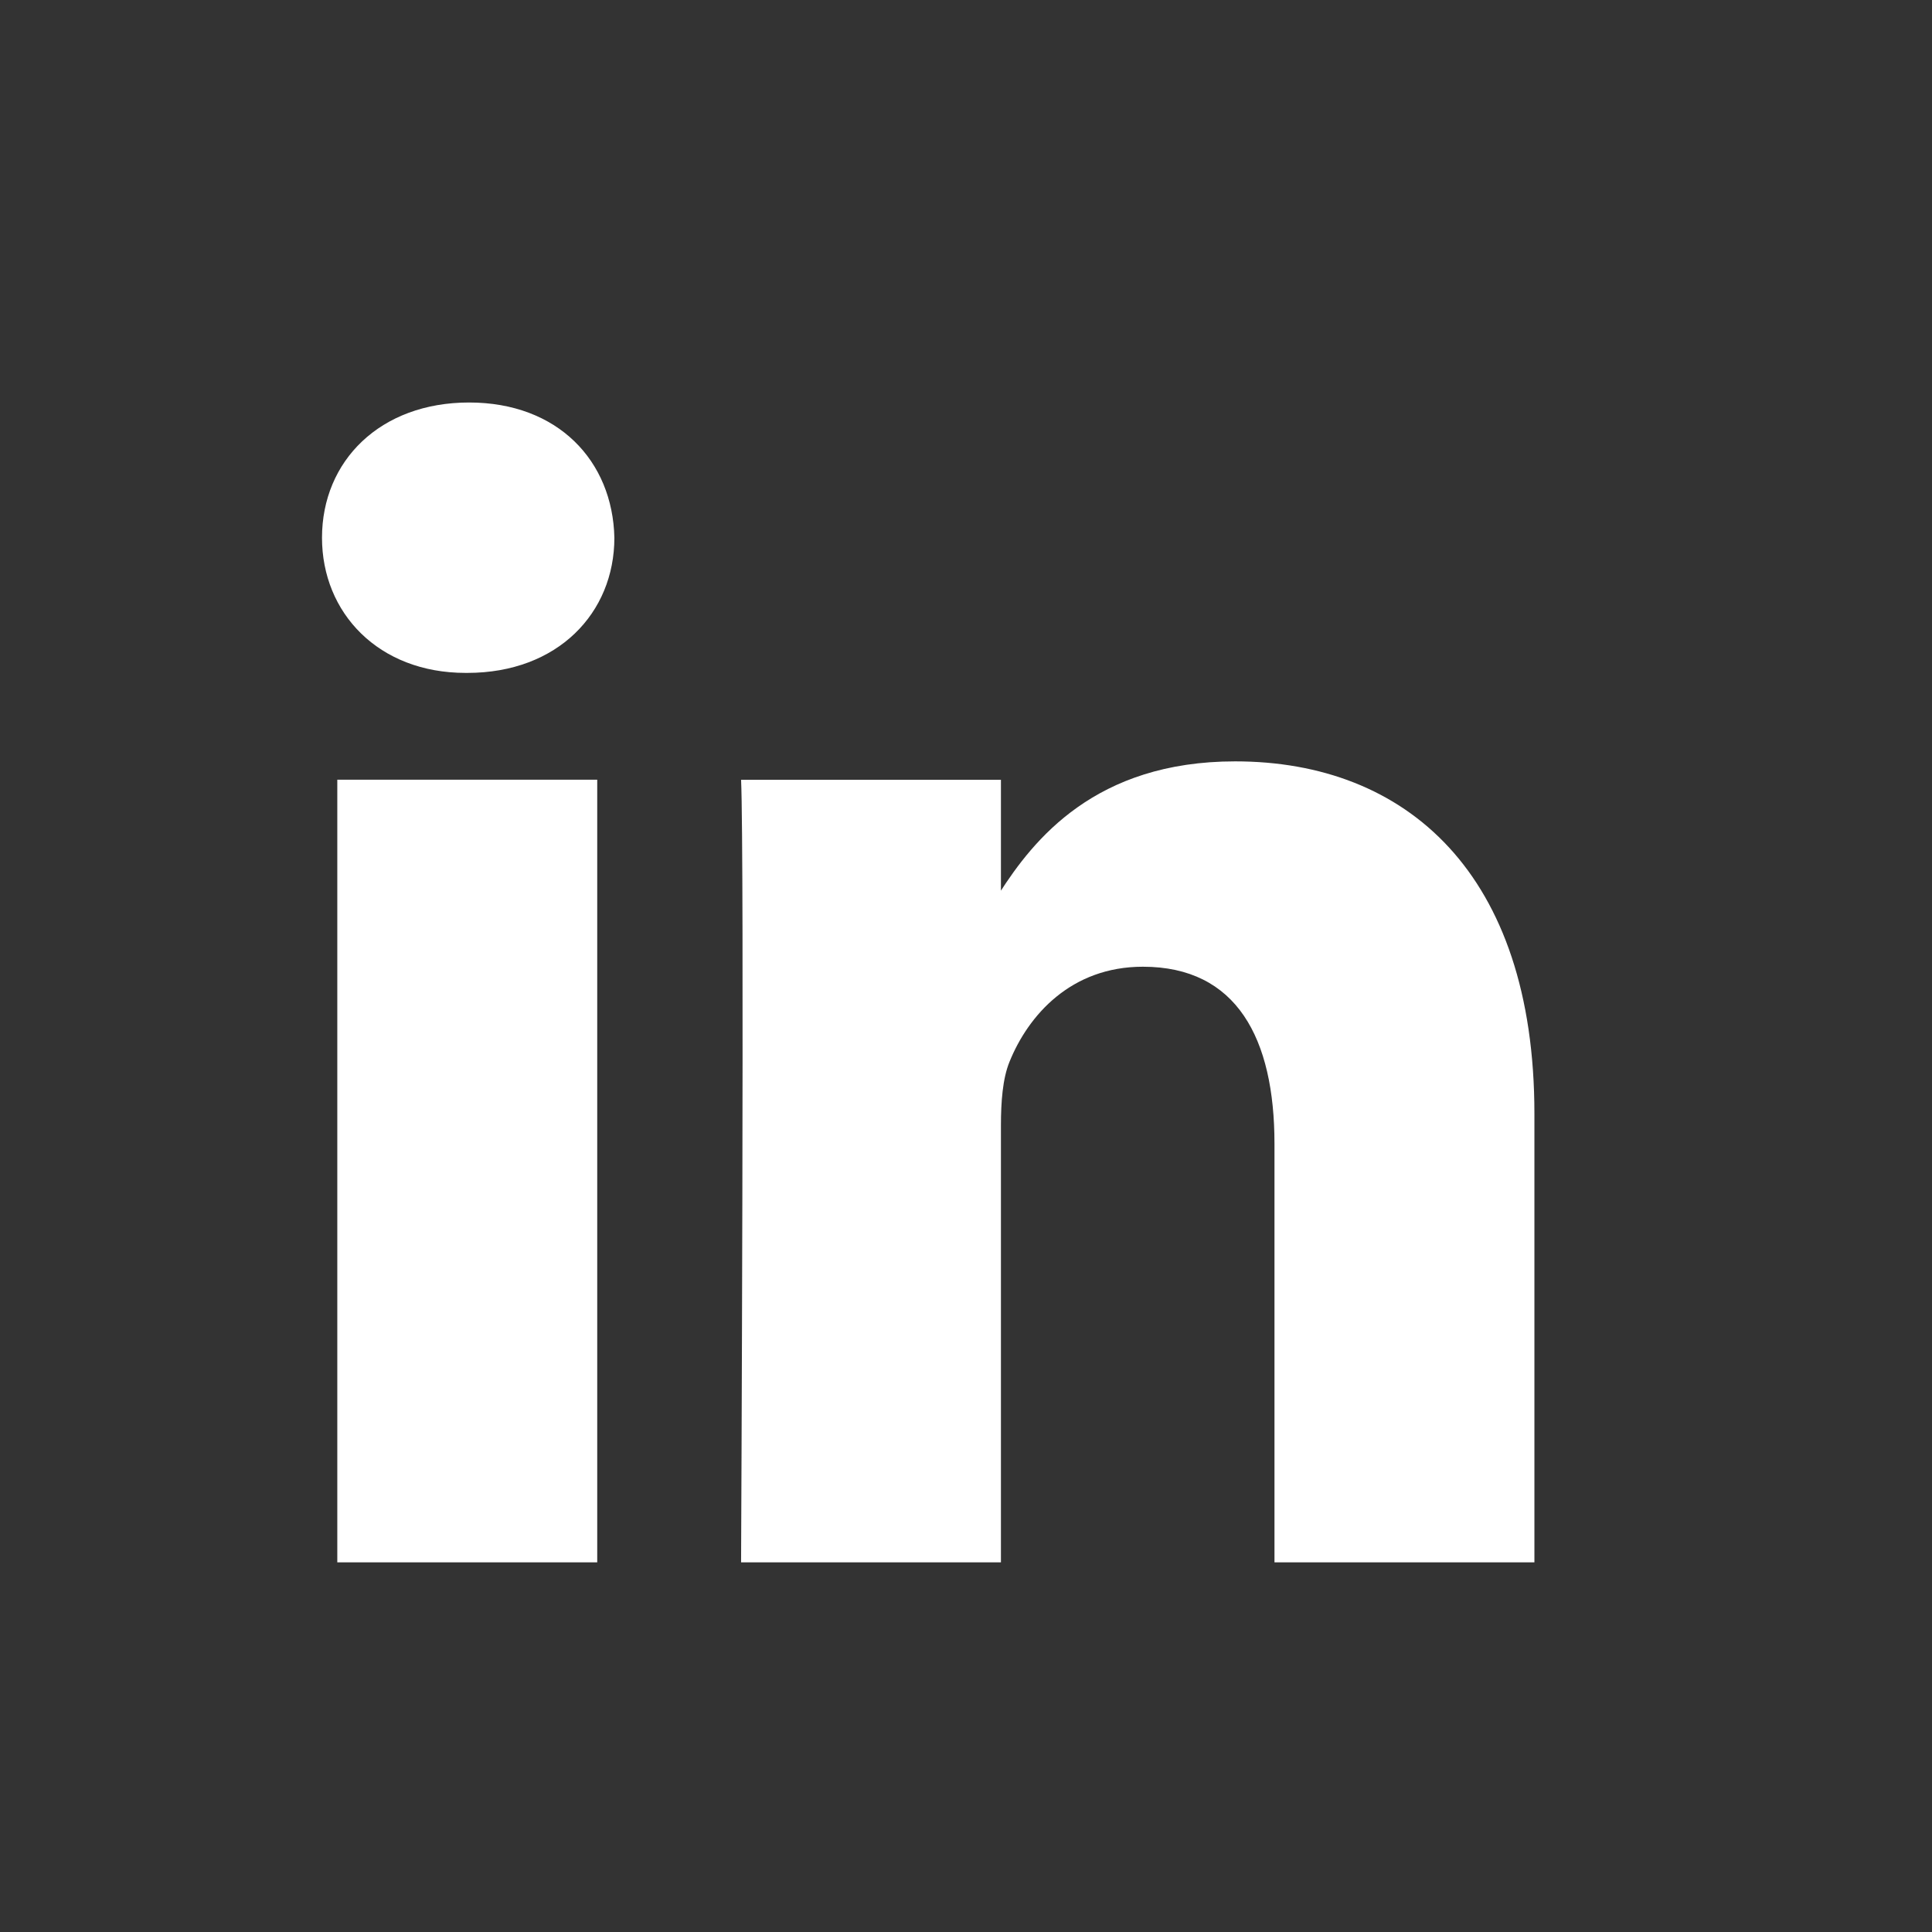 <svg width="24" height="24" viewBox="0 0 24 24" fill="none" xmlns="http://www.w3.org/2000/svg">
<rect x="0" y="0" width="24" height="24" fill="#333333" stroke="none"/>
<path d="M7.419 19.408V9.686H4.19V19.408H7.419H7.419ZM5.805 8.359C6.931 8.359 7.632 7.613 7.632 6.68C7.611 5.726 6.931 5 5.827 5C4.722 5 4 5.726 4 6.68C4 7.613 4.701 8.359 5.784 8.359H5.805L5.805 8.359ZM9.206 19.408H12.434V13.98C12.434 13.69 12.455 13.399 12.54 13.191C12.774 12.611 13.305 12.009 14.197 12.009C15.365 12.009 15.832 12.901 15.832 14.208V19.408H19.061V13.834C19.061 10.848 17.468 9.458 15.344 9.458C13.603 9.458 12.838 10.433 12.413 11.096H12.434V9.687H9.206C9.248 10.599 9.206 19.409 9.206 19.409L9.206 19.408Z" fill="white"/>
</svg>
